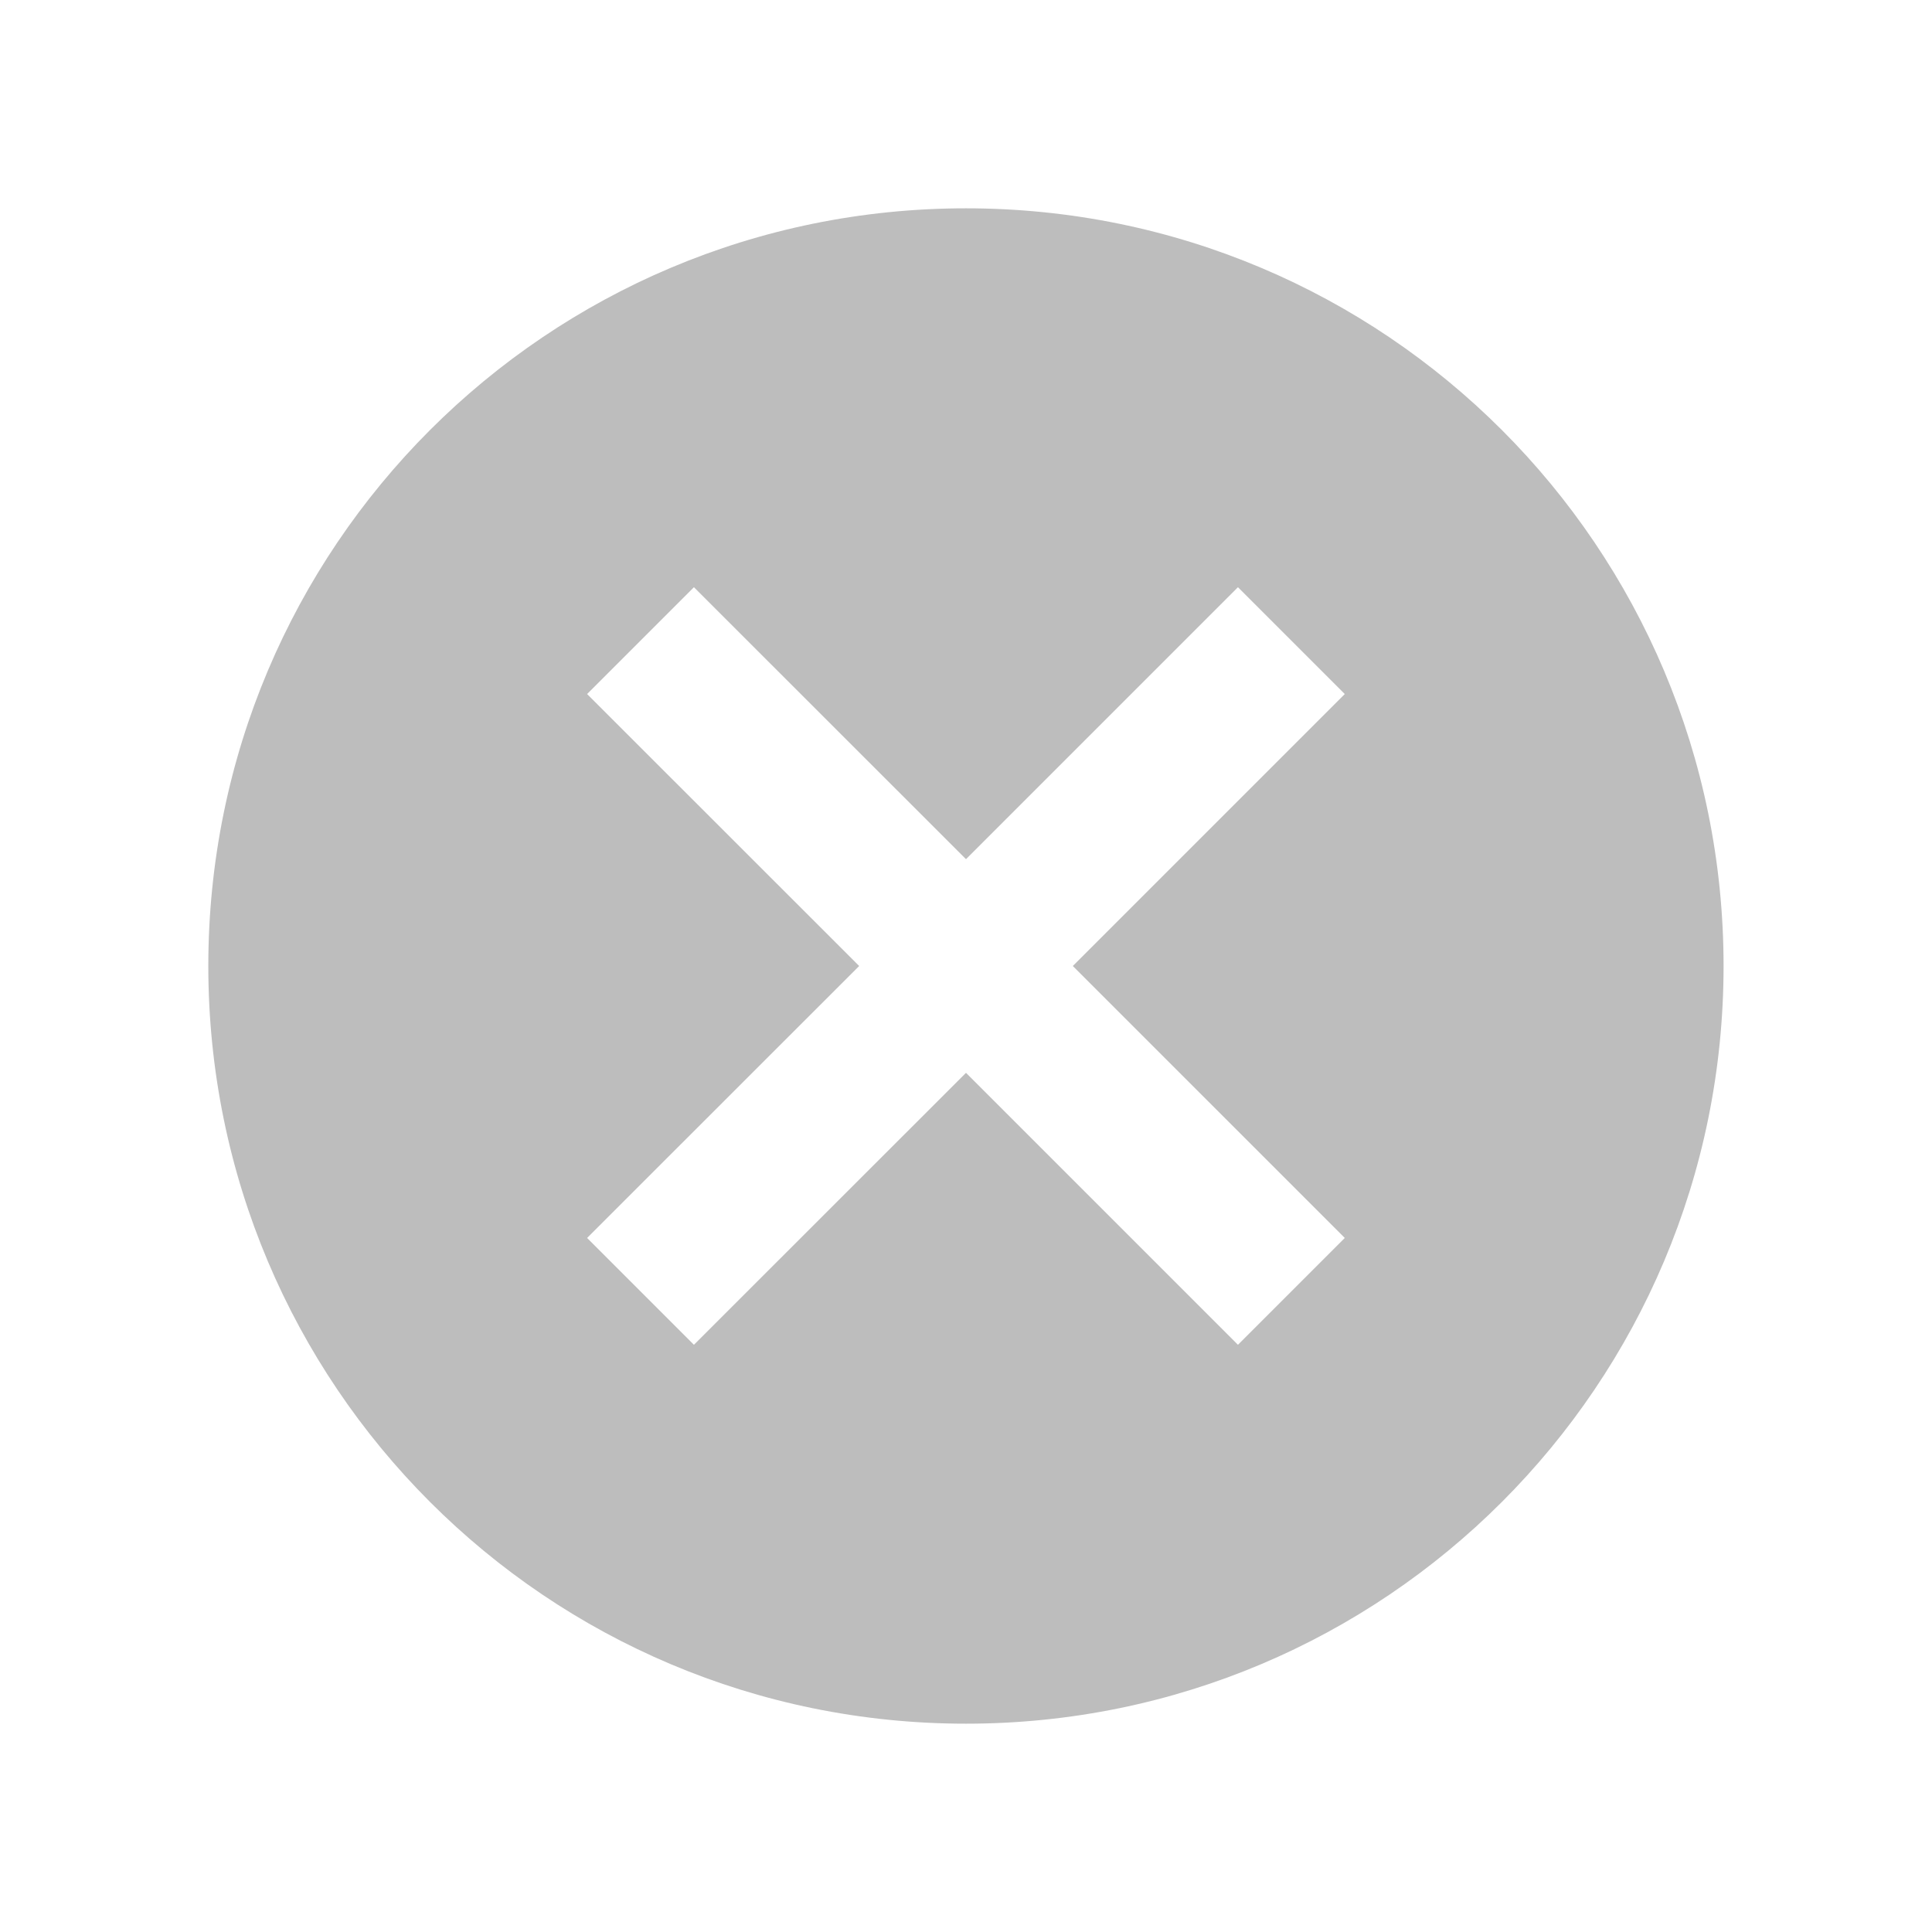 <svg width="17" height="17" viewBox="0 0 17 17" fill="none" xmlns="http://www.w3.org/2000/svg">
<g opacity="0.26">
<path d="M8.5 1.833C4.813 1.833 1.833 4.813 1.833 8.5C1.833 12.187 4.813 15.167 8.5 15.167C12.186 15.167 15.166 12.187 15.166 8.5C15.166 4.813 12.186 1.833 8.5 1.833ZM11.833 10.893L10.893 11.833L8.5 9.44L6.106 11.833L5.166 10.893L7.56 8.5L5.166 6.107L6.106 5.167L8.5 7.56L10.893 5.167L11.833 6.107L9.44 8.5L11.833 10.893Z" fill="black"/>
</g>
</svg>
